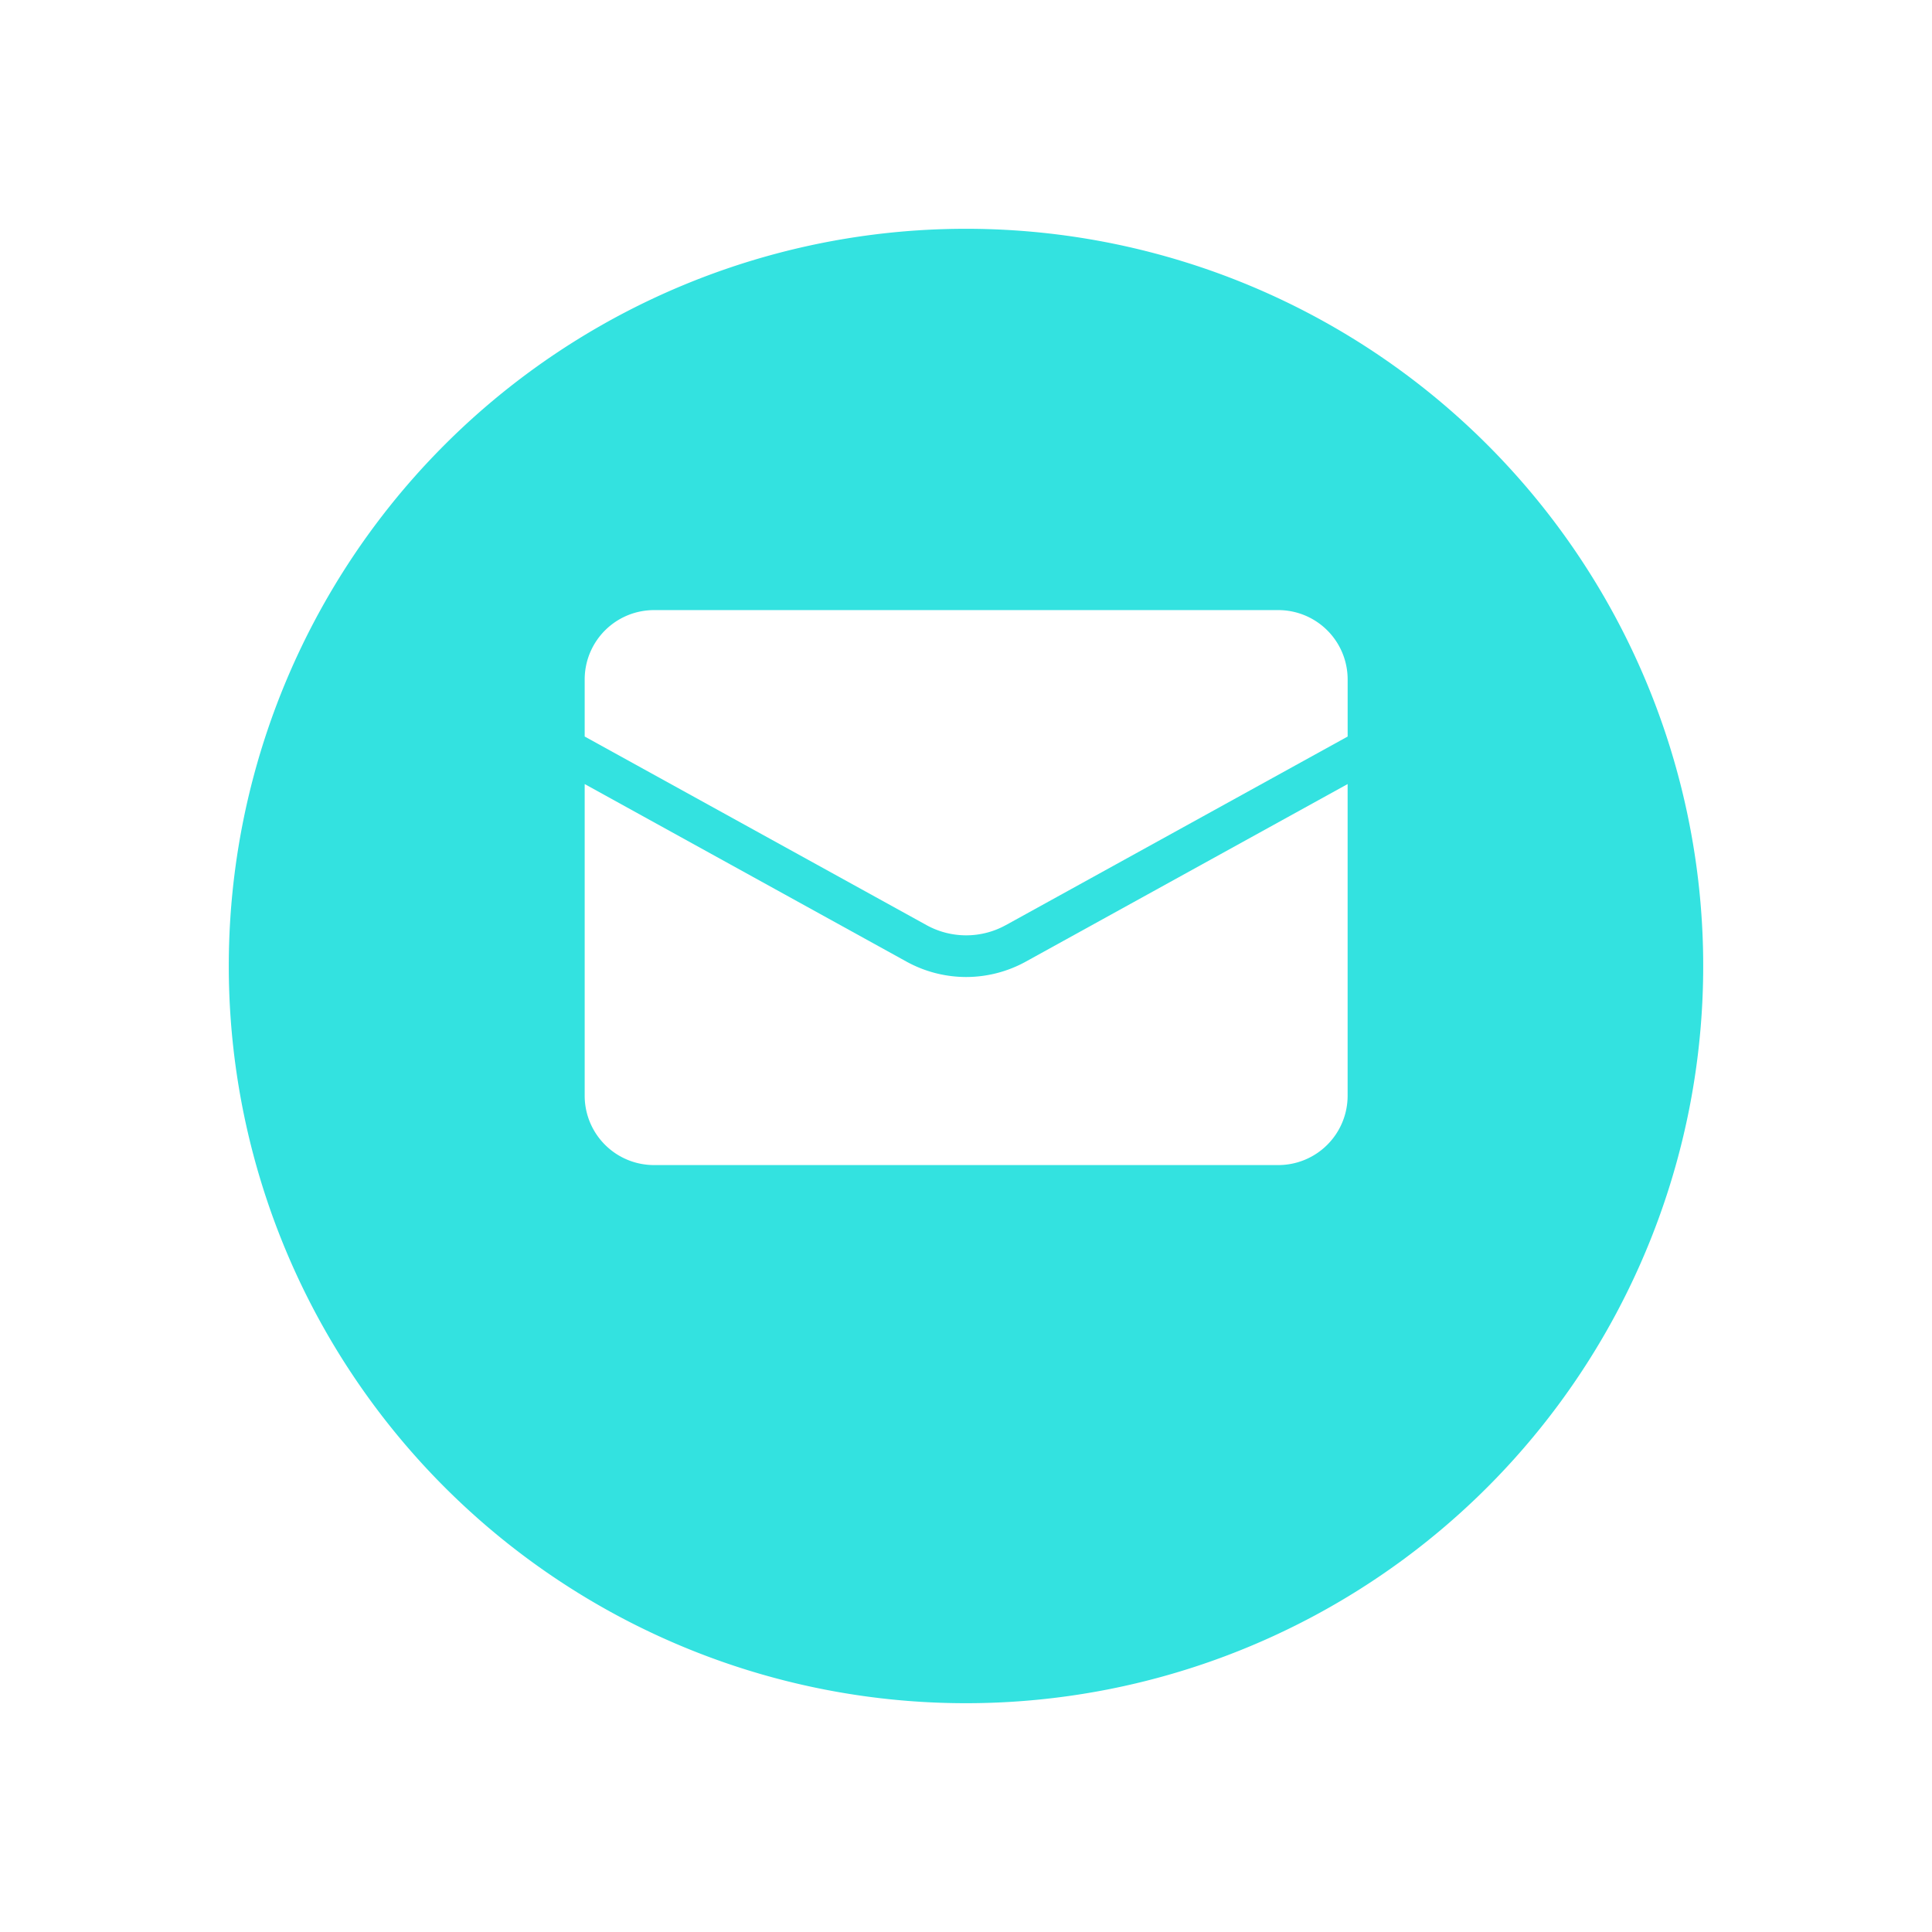 <svg xmlns="http://www.w3.org/2000/svg" xmlns:xlink="http://www.w3.org/1999/xlink" width="76" height="76" viewBox="0 0 76 76">
  <defs>
    <filter id="패스_2540" x="0" y="0" width="76" height="76" filterUnits="userSpaceOnUse">
      <feOffset dy="3" input="SourceAlpha"/>
      <feGaussianBlur stdDeviation="3" result="blur"/>
      <feFlood flood-opacity="0.098"/>
      <feComposite operator="in" in2="blur"/>
      <feComposite in="SourceGraphic"/>
    </filter>
  </defs>
  <g id="그룹_1028" data-name="그룹 1028" transform="translate(-138 -765)">
    <g transform="matrix(1, 0, 0, 1, 138, 765)" filter="url(#패스_2540)">
      <path id="패스_2540-2" data-name="패스 2540" d="M29,0A29,29,0,1,1,0,29,29,29,0,0,1,29,0Z" transform="translate(9 6)" fill="#00dbd8" opacity="0.8"/>
    </g>
    <g id="레이어_1" data-name="레이어 1" transform="translate(161 789)">
      <path id="패스_2541" data-name="패스 2541" d="M15.006,20.13a4.87,4.87,0,0,1-2.357-.611L0,12.54V24.8a2.728,2.728,0,0,0,2.728,2.728H27.284A2.728,2.728,0,0,0,30.012,24.8V12.54L17.363,19.519a4.87,4.87,0,0,1-2.357.611Z" transform="translate(0 -5.697)" fill="#fff"/>
      <path id="패스_2542" data-name="패스 2542" d="M16.573,12.389l13.44-7.415V2.728A2.728,2.728,0,0,0,27.284,0H2.728A2.728,2.728,0,0,0,0,2.728V4.973l13.44,7.415a3.226,3.226,0,0,0,3.133,0Z" fill="#fff"/>
    </g>
  </g>
</svg>
